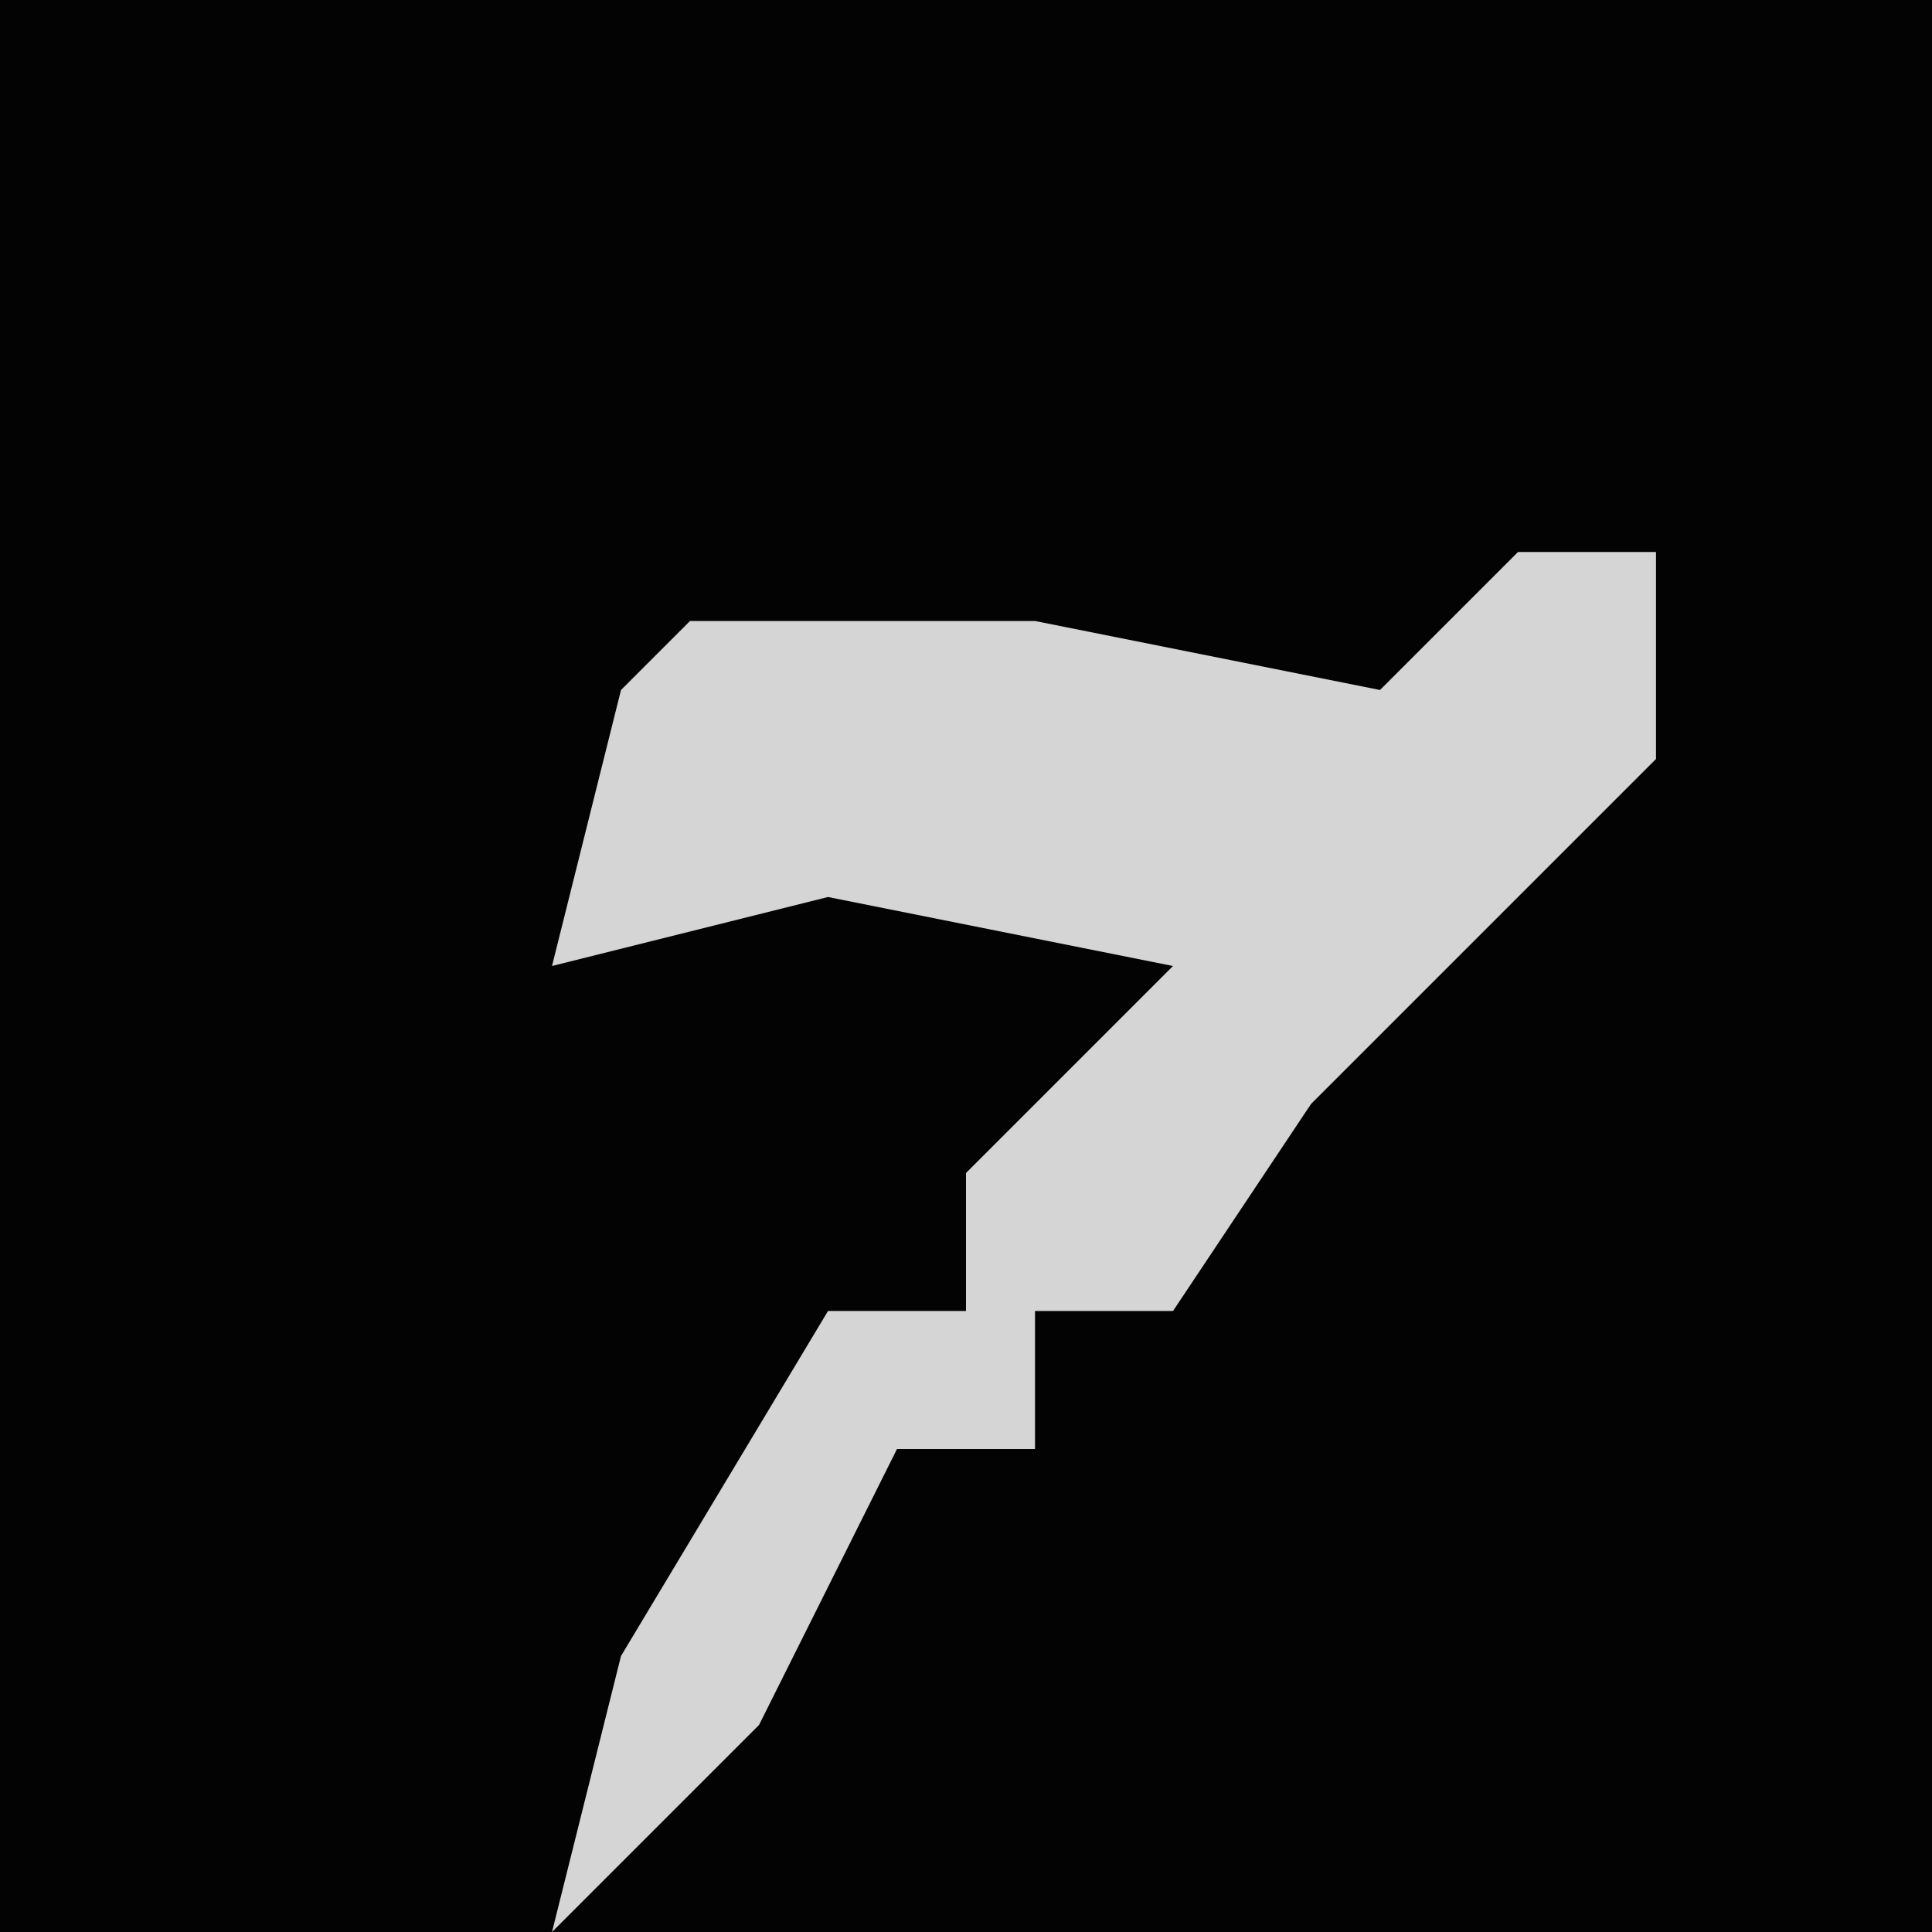 <?xml version="1.0" encoding="UTF-8"?>
<svg version="1.1" xmlns="http://www.w3.org/2000/svg" width="28" height="28">
<path d="M0,0 L28,0 L28,28 L0,28 Z " fill="#030303" transform="translate(0,0)"/>
<path d="M0,0 L2,0 L2,3 L-3,8 L-5,11 L-7,11 L-7,13 L-9,13 L-11,17 L-14,20 L-13,16 L-10,11 L-8,11 L-8,9 L-5,6 L-10,5 L-14,6 L-13,2 L-12,1 L-7,1 L-2,2 Z " fill="#D5D5D5" transform="translate(22,8)"/>
</svg>
